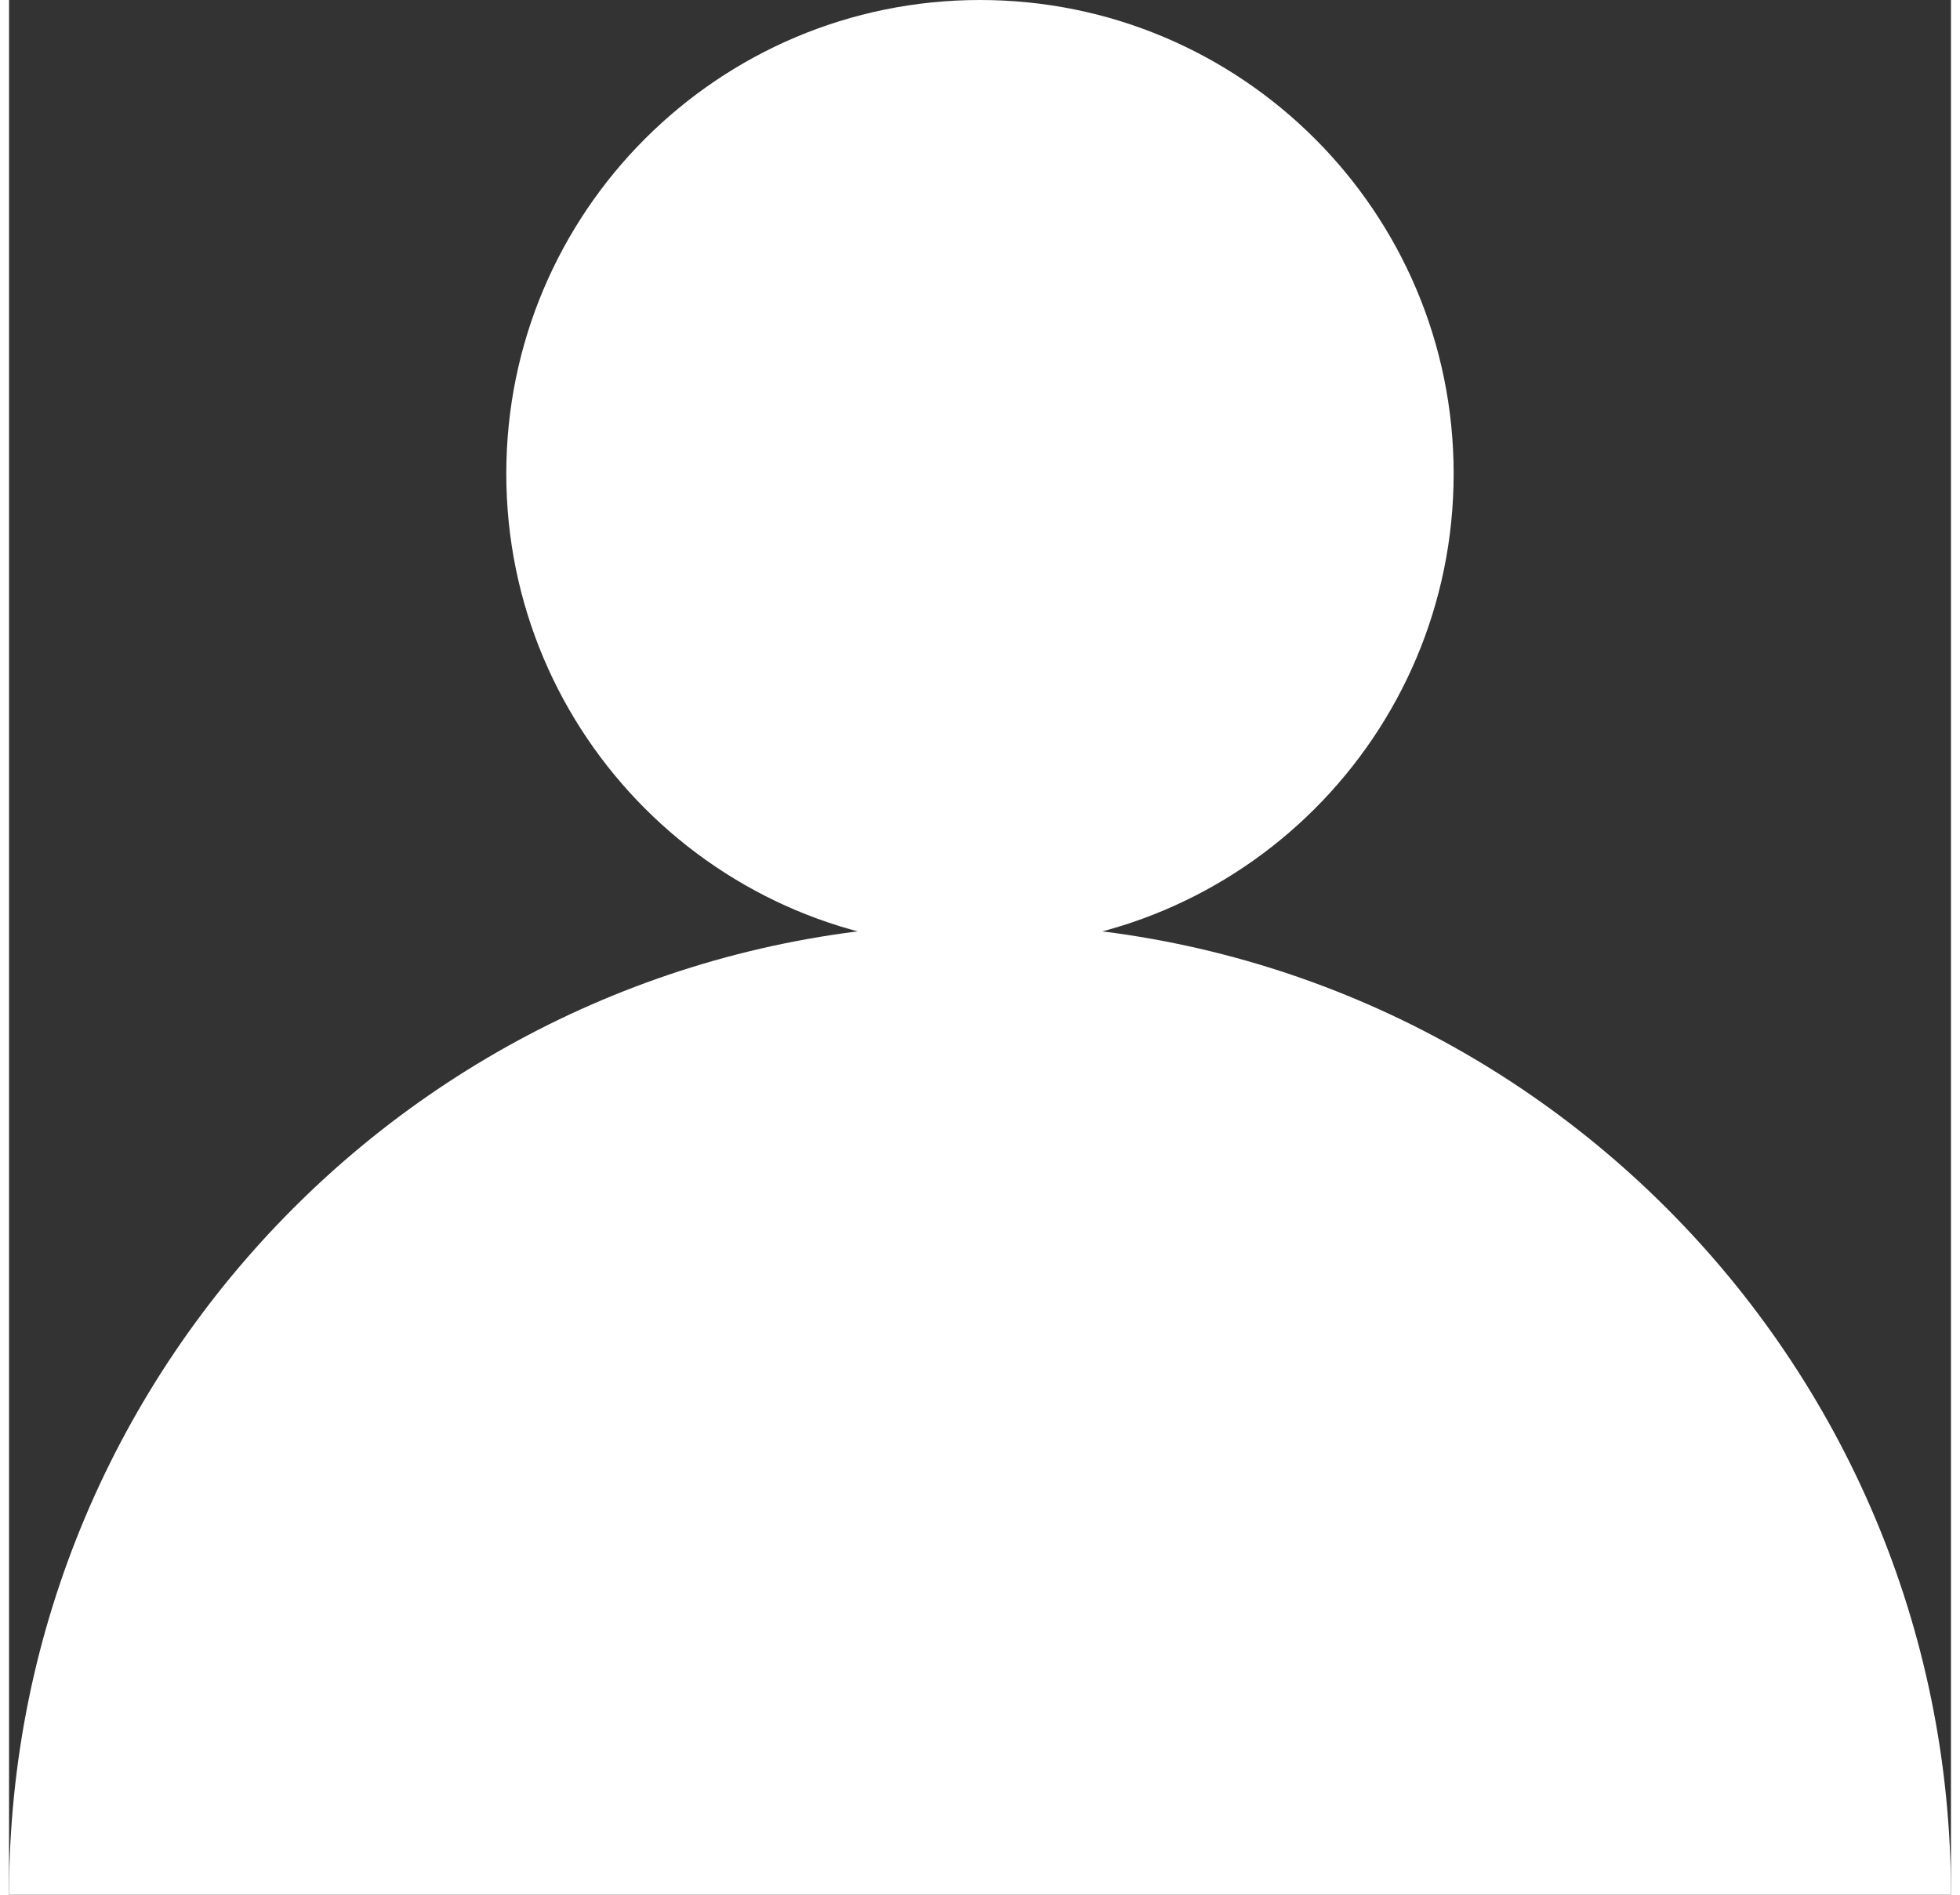 <svg xmlns="http://www.w3.org/2000/svg" xmlns:xlink="http://www.w3.org/1999/xlink" version="1.1" x="0px" y="0px" width="30px" height="29px" viewBox="0 0 30.364 29.625" style="enable-background:new 0 0 30.364 29.625;" xml:space="preserve"><rect x="0" y="0" width="30.364" height="29.625" fill="#333333" stroke="none"/><path style="fill:#FFFFFF;" d="M22.588,7.406c0-4.09-3.316-7.406-7.406-7.406c-4.09,0-7.407,3.316-7.407,7.406 c0,4.09,3.317,7.406,7.407,7.406C19.272,14.812,22.588,11.496,22.588,7.406"/><path style="fill:#FFFFFF;" d="M15.182,14.443C6.797,14.443,0,21.24,0,29.625h30.364C30.364,21.24,23.567,14.443,15.182,14.443"/></svg>
